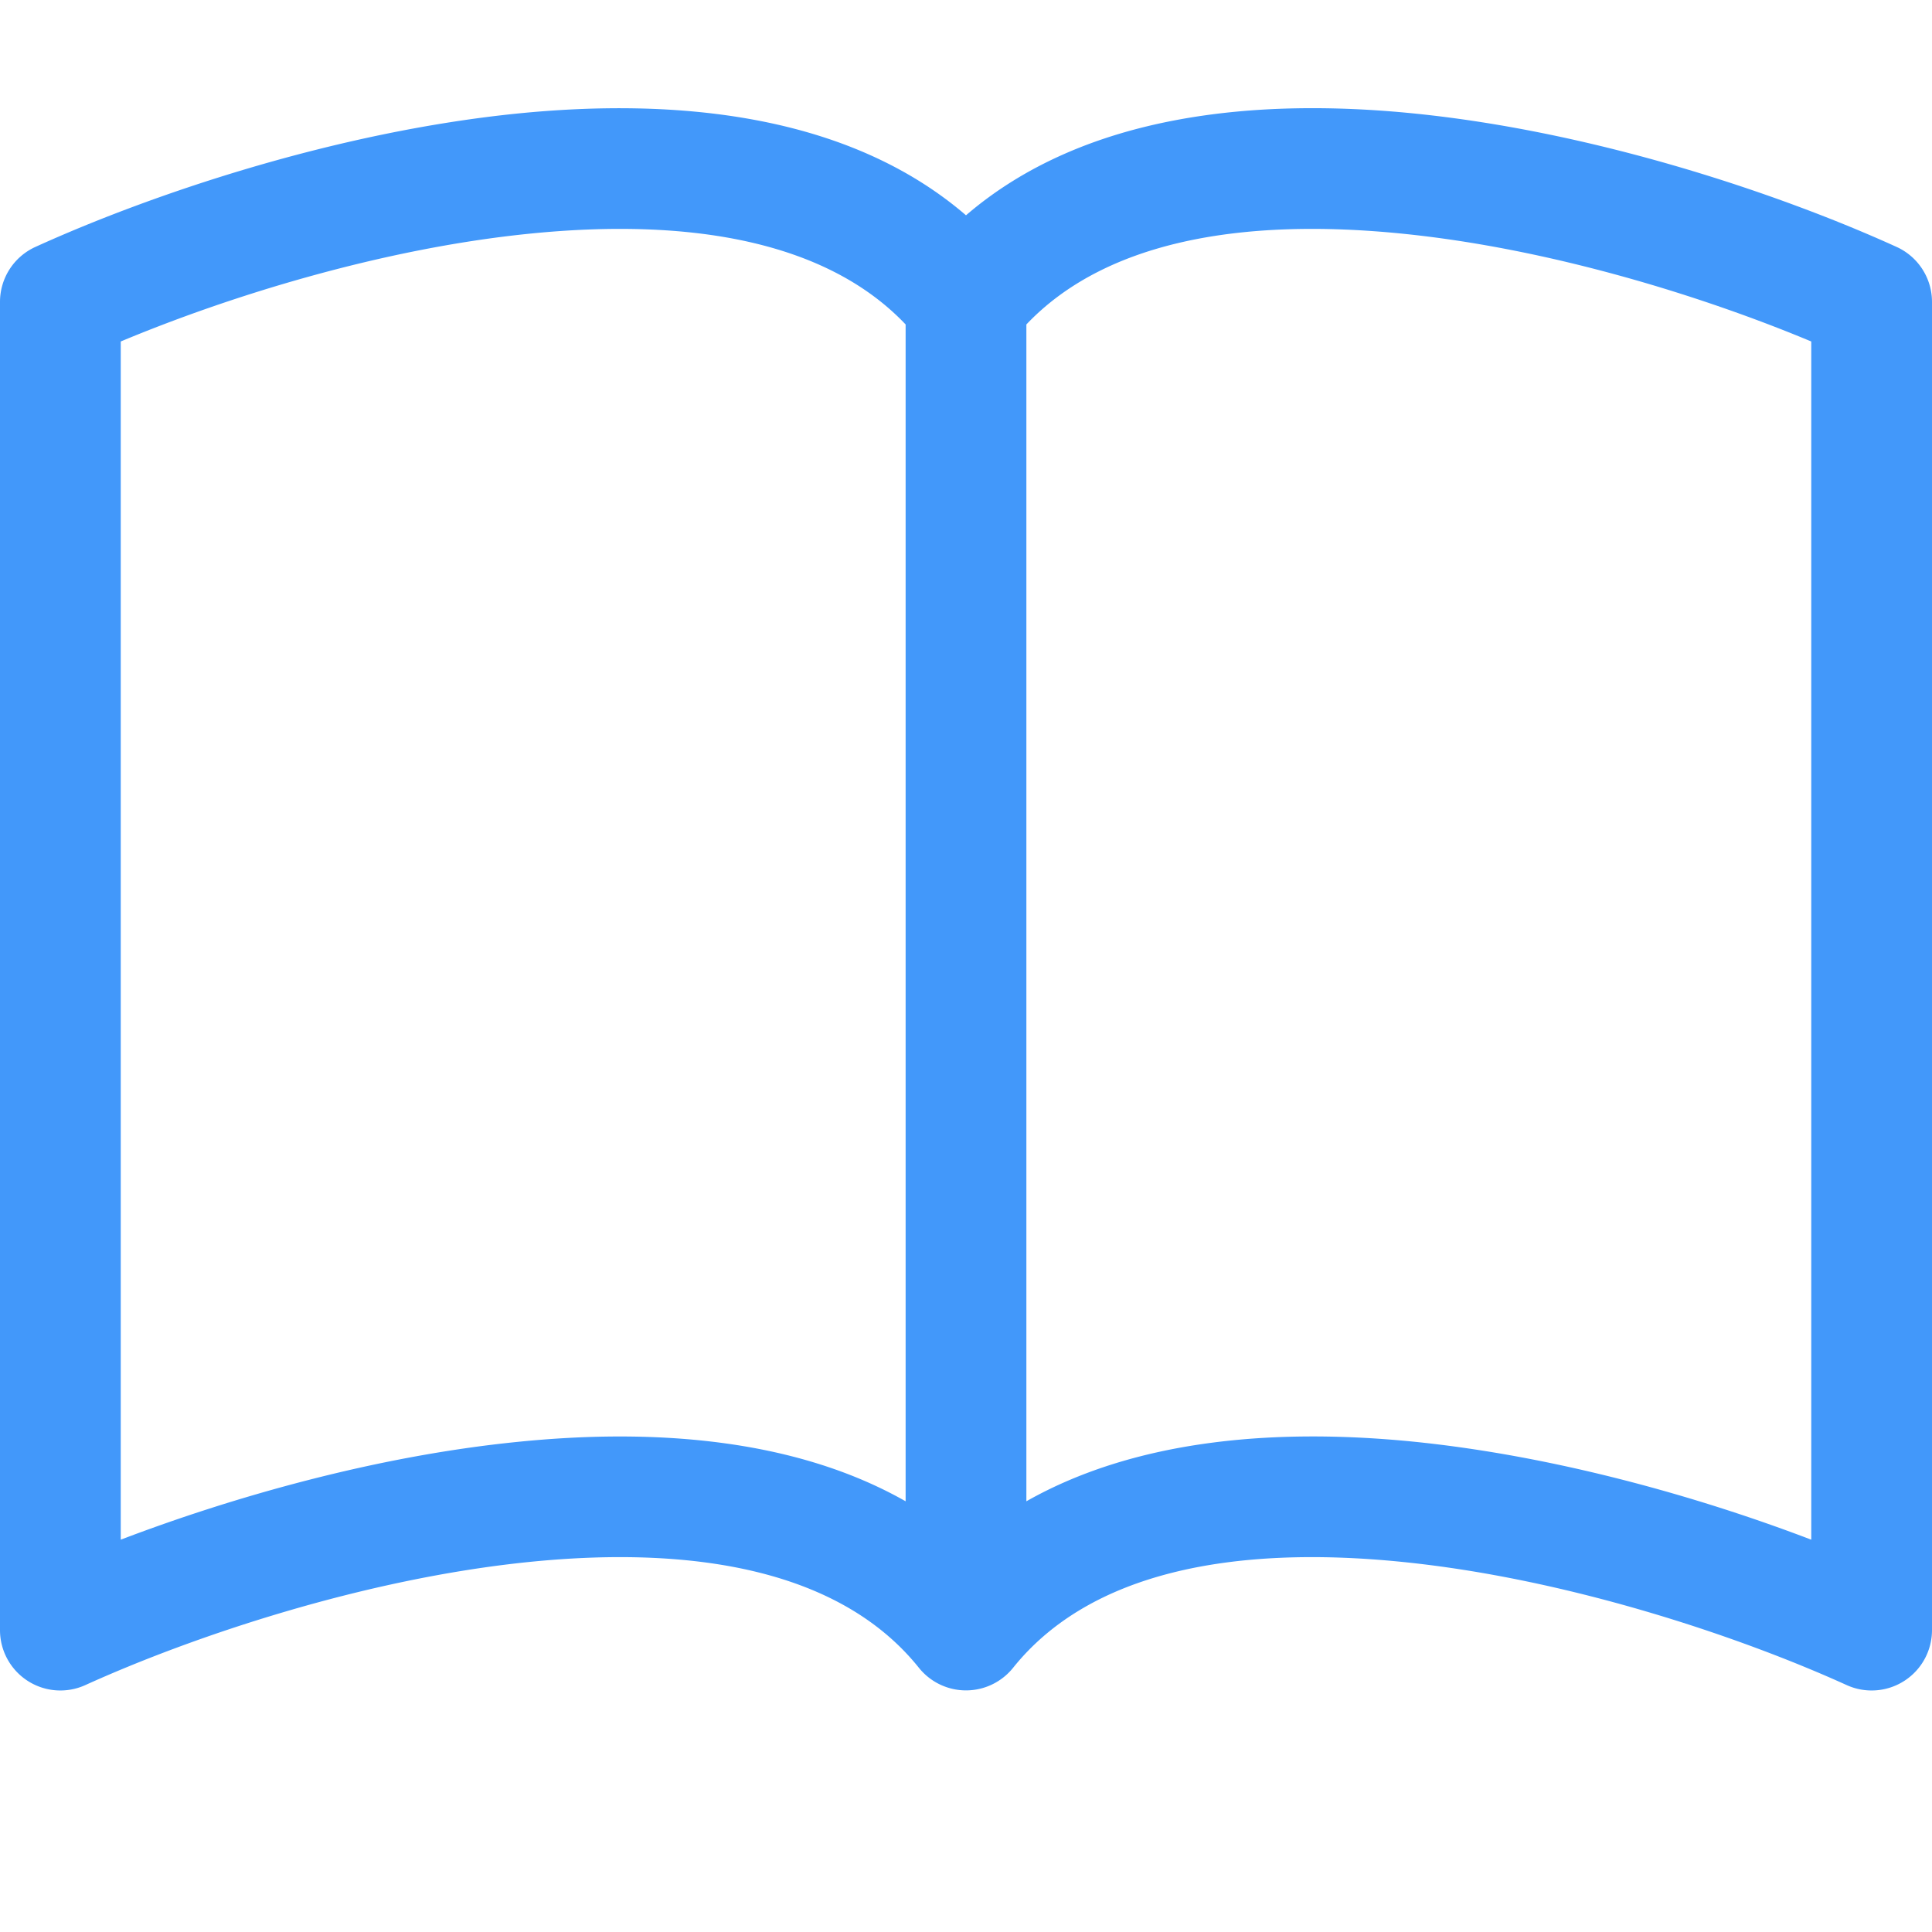 <svg width="1em" height="1em" viewBox="0 0 16 16" class="bi bi-book" fill="#4298FA" xmlns="http://www.w3.org/2000/svg">
  <path fill-rule="evenodd" d="M1 2.828v9.923c.918-.35 2.107-.692 3.287-.81 1.094-.111 2.278-.039 3.213.492V2.687c-.654-.689-1.782-.886-3.112-.752-1.234.124-2.503.523-3.388.893zm7.5-.141v9.746c.935-.53 2.12-.603 3.213-.493 1.18.12 2.37.461 3.287.811V2.828c-.885-.37-2.154-.769-3.388-.893-1.33-.134-2.458.063-3.112.752zM8 1.783C7.015.936 5.587.81 4.287.94c-1.514.153-3.042.672-3.994 1.105A.5.5 0 0 0 0 2.5v11a.5.5 0 0 0 .707.455c.882-.4 2.303-.881 3.68-1.02 1.409-.142 2.59.087 3.223.877a.5.5 0 0 0 .78 0c.633-.79 1.814-1.019 3.222-.877 1.378.139 2.8.62 3.681 1.02A.5.5 0 0 0 16 13.5v-11a.5.5 0 0 0-.293-.455c-.952-.433-2.48-.952-3.994-1.105C10.413.809 8.985.936 8 1.783z"/>
</svg>